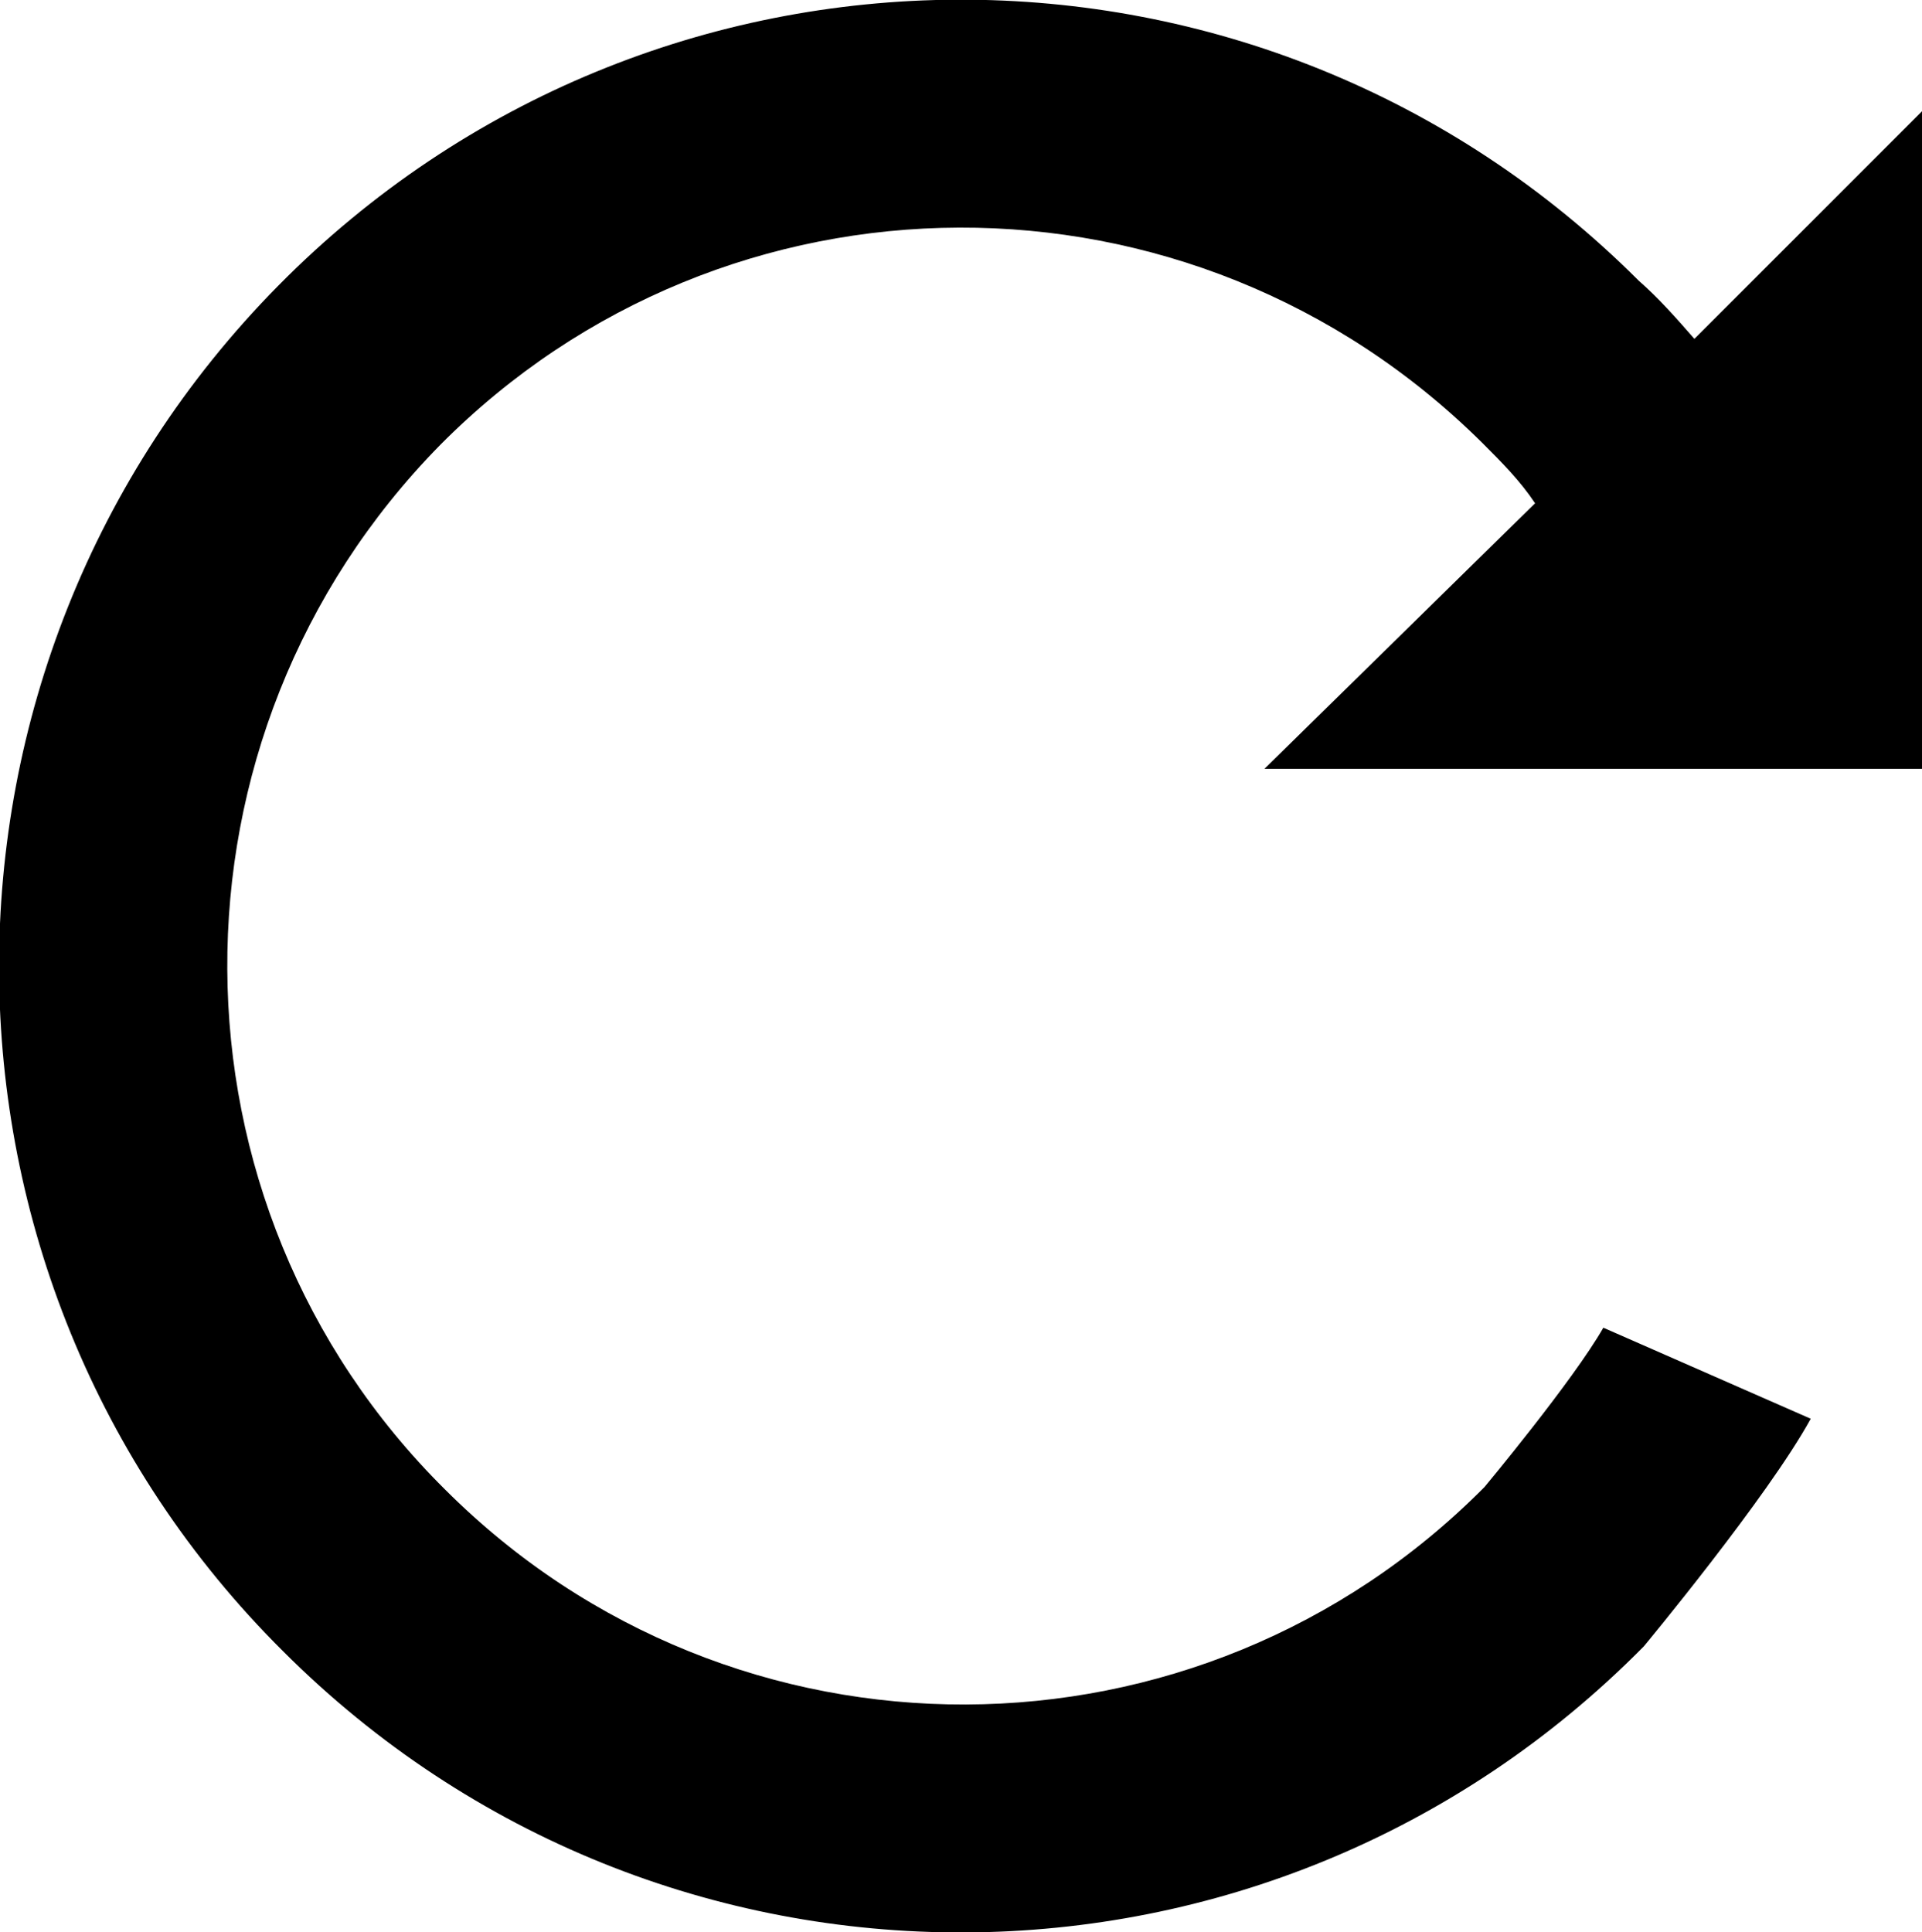 <svg xmlns="http://www.w3.org/2000/svg" viewBox="0 0 76 76.4"><path d="M50 30.4h26v-26l-9 9c-.7-.8-1.4-1.6-2.2-2.3-14.9-14.9-39-14.8-53.8.2-14.8 15-14.7 39.2.2 54 14.9 14.9 39 14.8 53.8-.2 0 0 4.9-5.9 6.6-9l-8.2-3.6c-1.2 2.1-4.7 6.3-4.7 6.3-11.3 11.4-29.7 11.5-41.1.1-11.4-11.3-11.5-29.8-.2-41.3 11.3-11.4 29.7-11.5 41.2-.1.8.8 1.5 1.5 2.1 2.4L50 30.4z" fill-rule="evenodd" clip-rule="evenodd"/></svg>